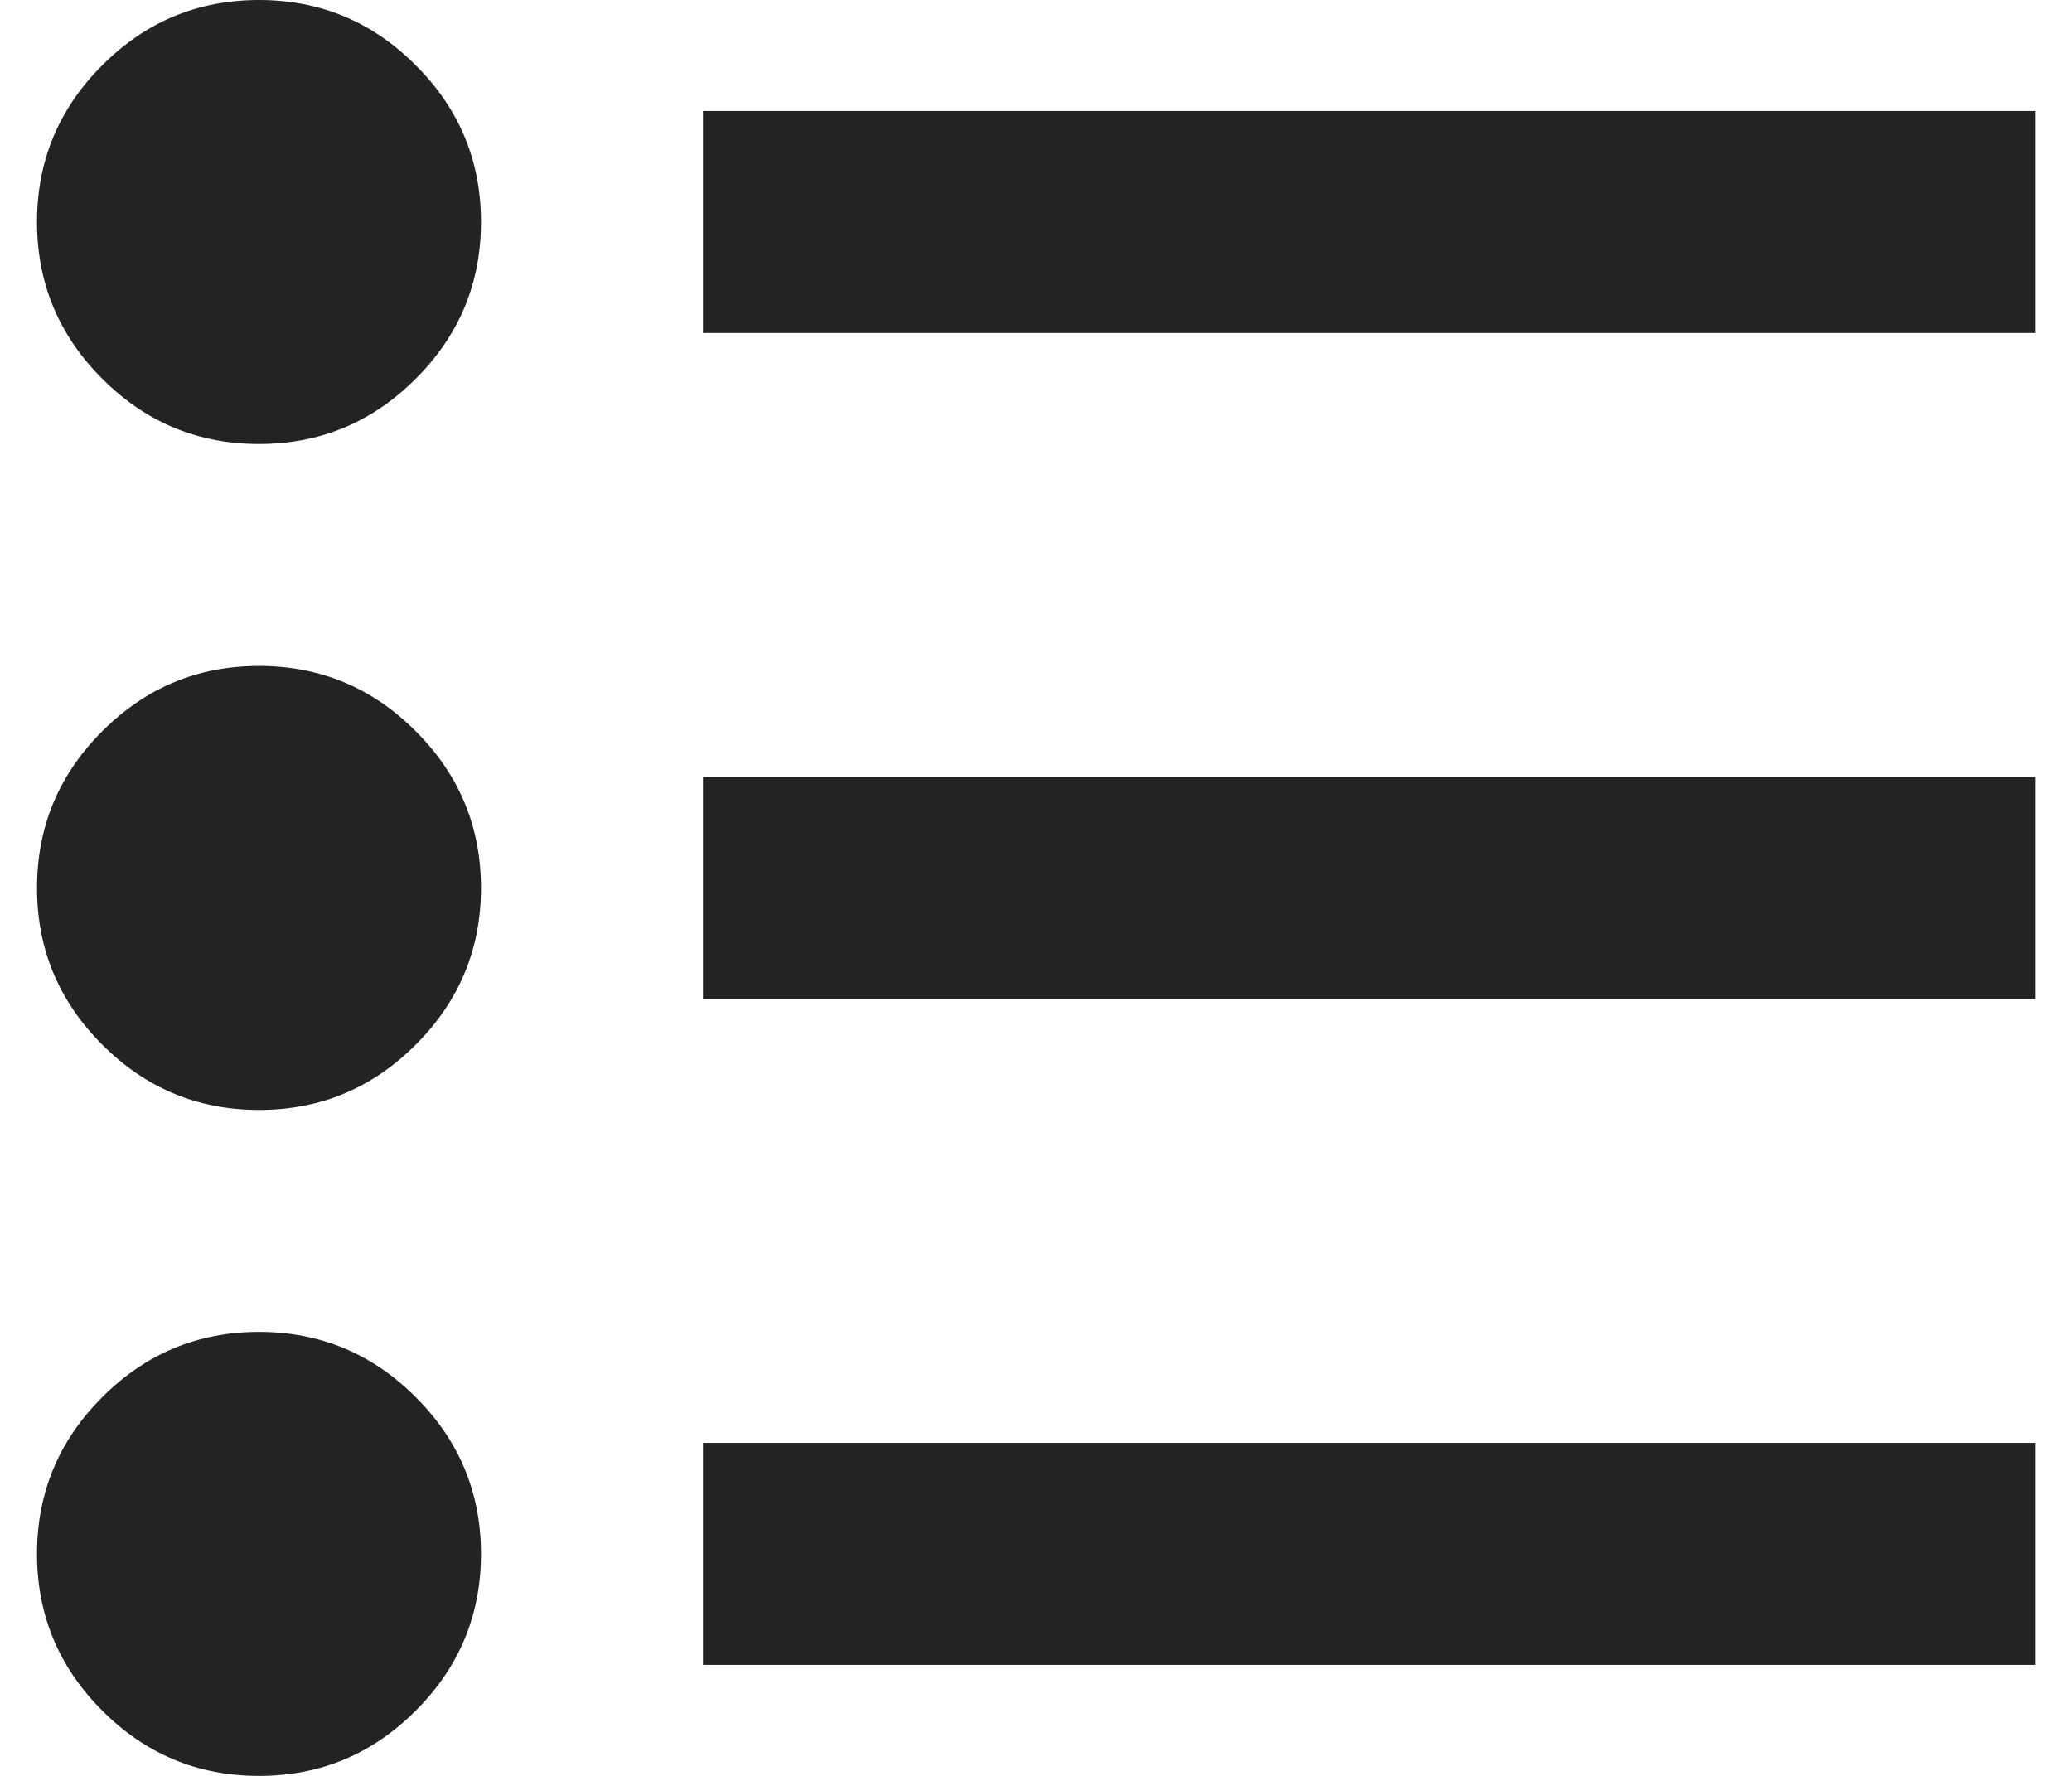 <svg width="14" height="12" viewBox="0 0 14 12" fill="none" xmlns="http://www.w3.org/2000/svg">
<path d="M4.75 11.25V9.75H13.75V11.25H4.75ZM4.75 6.75V5.25H13.75V6.75H4.75ZM4.75 2.25V0.75H13.75V2.25H4.75ZM1.75 12C1.337 12 0.984 11.853 0.691 11.559C0.397 11.266 0.25 10.912 0.25 10.5C0.25 10.088 0.397 9.734 0.691 9.441C0.984 9.147 1.337 9 1.75 9C2.163 9 2.516 9.147 2.809 9.441C3.103 9.734 3.25 10.088 3.25 10.5C3.25 10.912 3.103 11.266 2.809 11.559C2.516 11.853 2.163 12 1.75 12ZM1.75 7.5C1.337 7.5 0.984 7.353 0.691 7.059C0.397 6.766 0.25 6.412 0.25 6C0.25 5.588 0.397 5.234 0.691 4.941C0.984 4.647 1.337 4.5 1.75 4.5C2.163 4.5 2.516 4.647 2.809 4.941C3.103 5.234 3.25 5.588 3.25 6C3.25 6.412 3.103 6.766 2.809 7.059C2.516 7.353 2.163 7.5 1.75 7.5ZM1.75 3C1.337 3 0.984 2.853 0.691 2.559C0.397 2.266 0.25 1.913 0.25 1.5C0.25 1.087 0.397 0.734 0.691 0.441C0.984 0.147 1.337 0 1.75 0C2.163 0 2.516 0.147 2.809 0.441C3.103 0.734 3.25 1.087 3.25 1.5C3.25 1.913 3.103 2.266 2.809 2.559C2.516 2.853 2.163 3 1.75 3Z" fill="#232325"/>
</svg>

